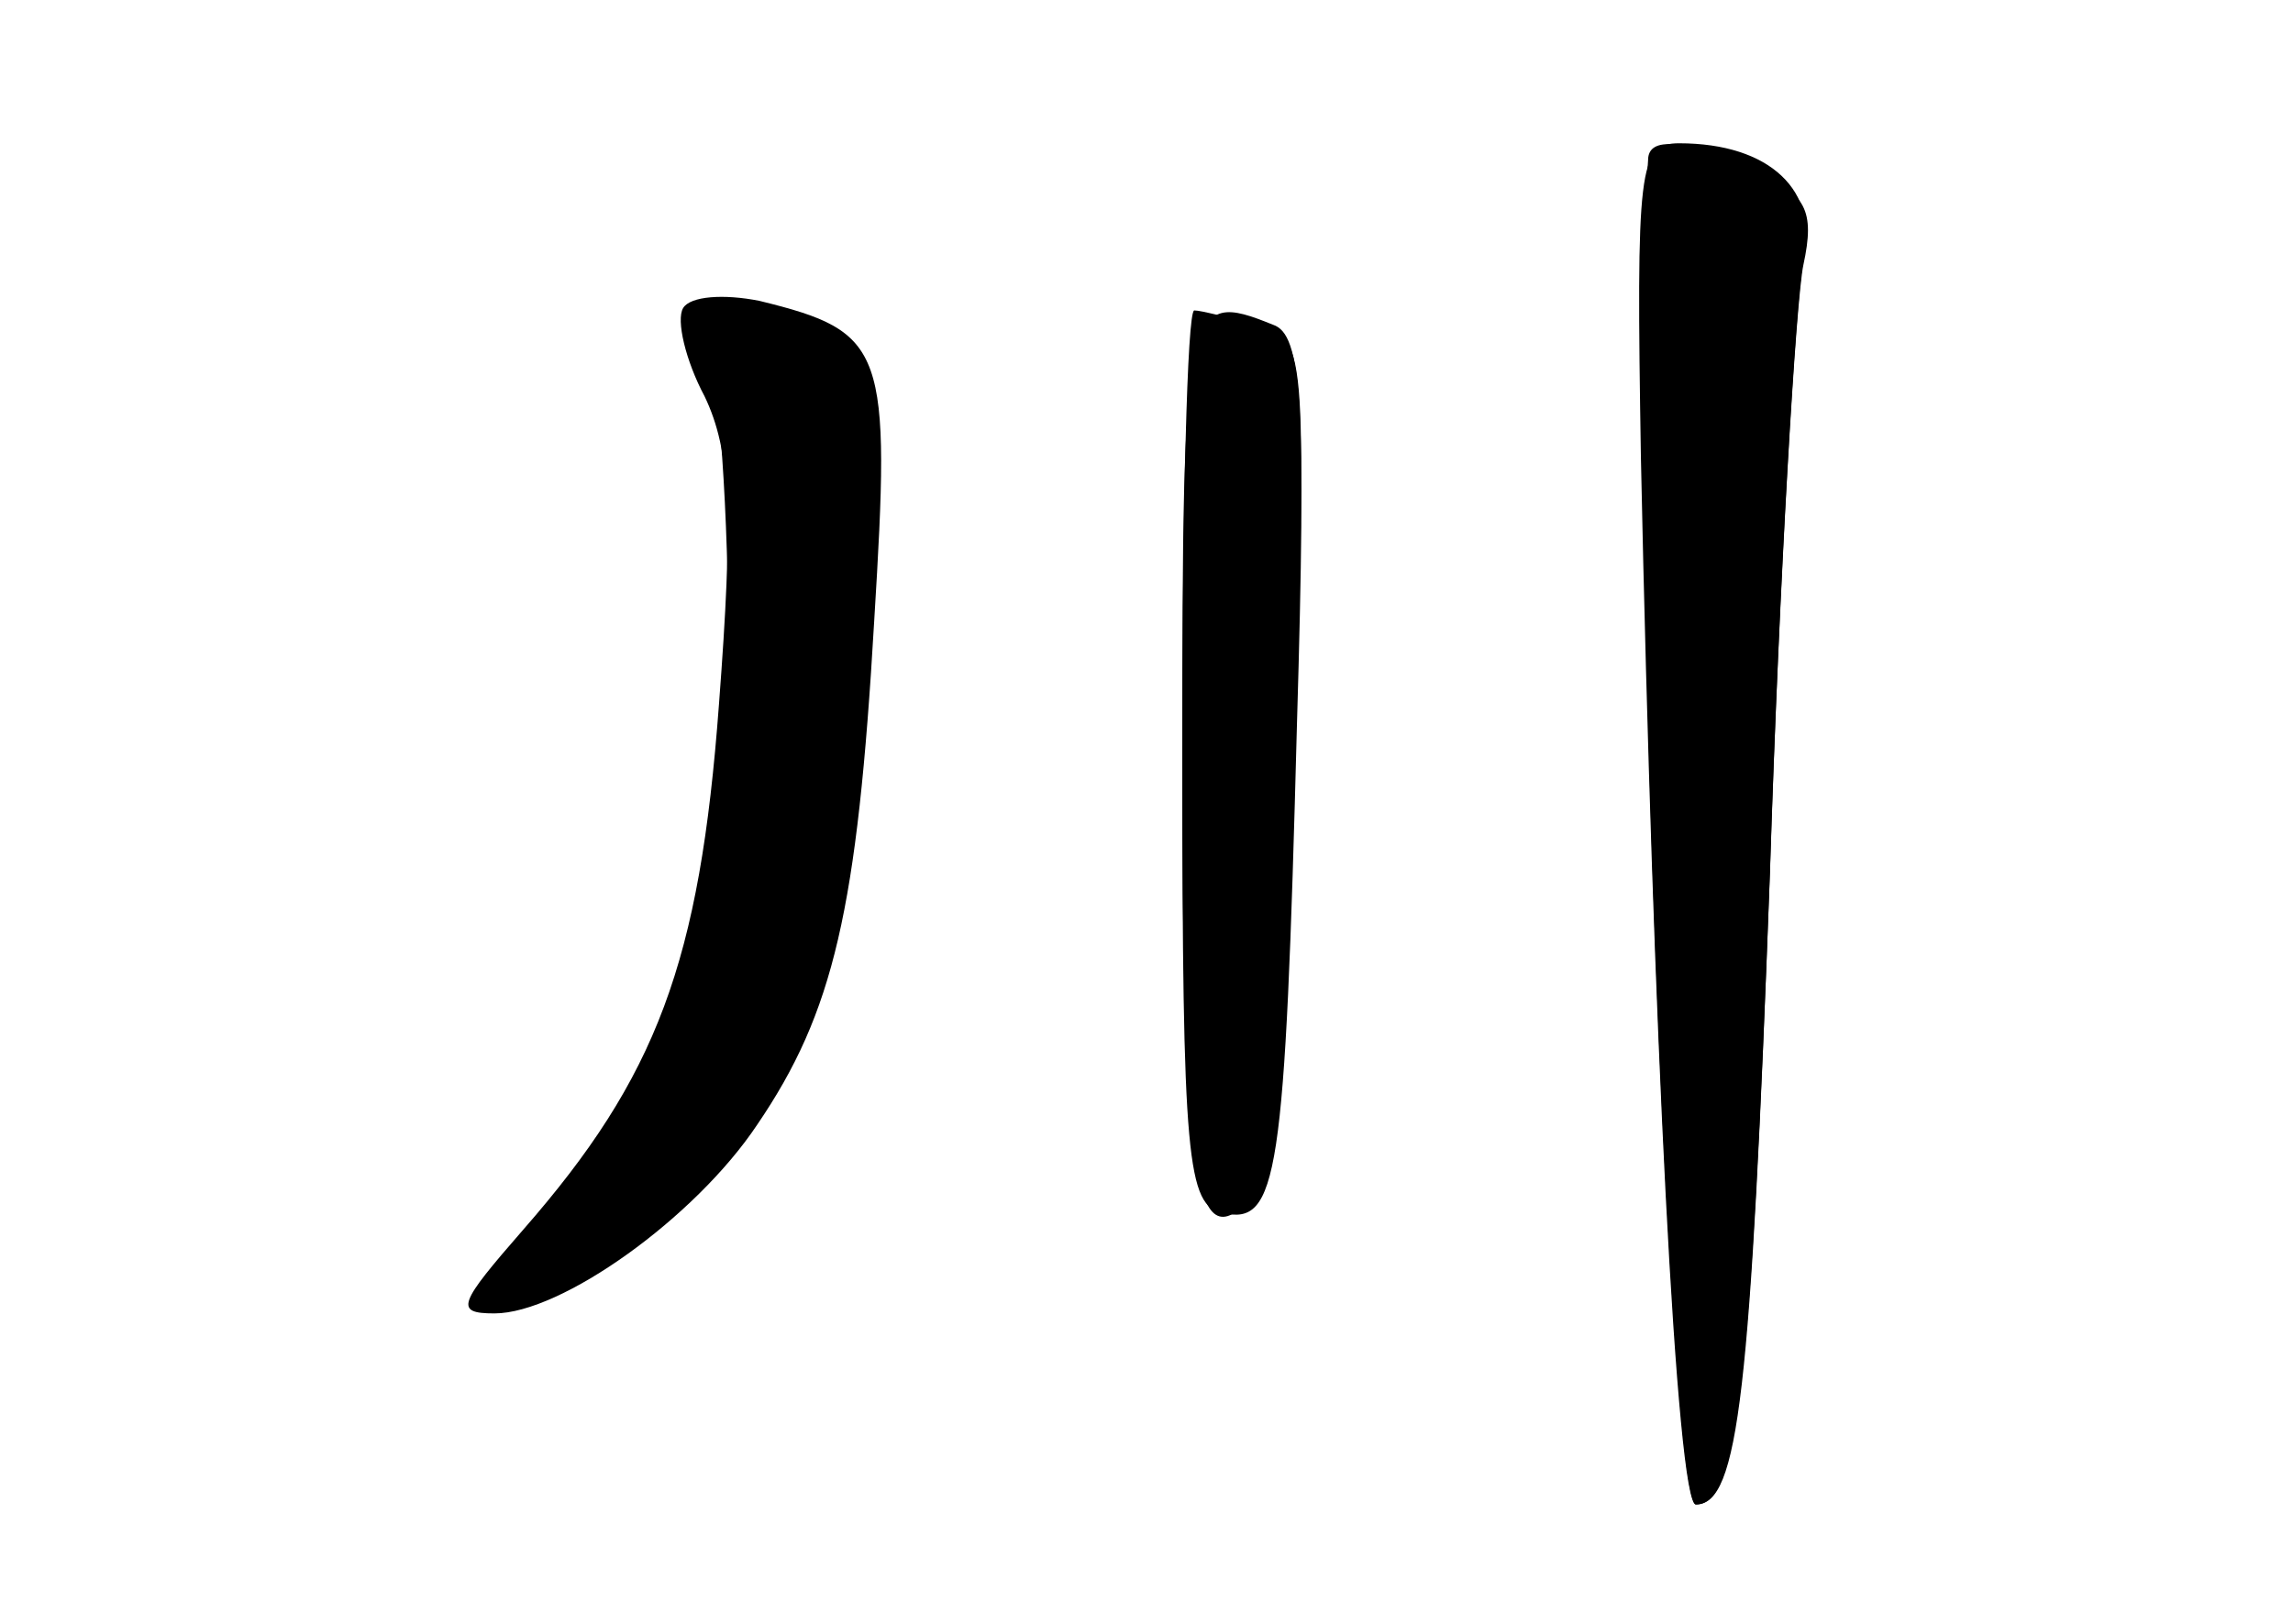 <?xml version="1.0" standalone="no"?>
<!DOCTYPE svg PUBLIC "-//W3C//DTD SVG 20010904//EN"
 "http://www.w3.org/TR/2001/REC-SVG-20010904/DTD/svg10.dtd">
<svg version="1.0" xmlns="http://www.w3.org/2000/svg"
 width="96pt" height="68pt" viewBox="0 0 96 68"
 preserveAspectRatio="xMidYMid meet">
<g transform="translate(0,68) scale(0.1,-0.1)" fill="#000000" stroke="none">
<g id="part-0" class="char-part">
  <path d="M690 613 c-8 -118 9 -563 20 -563 18 0 23 47 31 264 4 126 11 241 14
255 5 23 1 30 -20 39 -30 14 -45 15 -45 5z"/>
  <path d="M286 551 c-3 -5 1 -22 9 -37 11 -23 12 -50 6 -129 -8 -108 -26 -156
-82 -220 -27 -31 -29 -35 -12 -35 28 0 84 40 110 79 32 47 42 90 49 211 7 114
5 121 -48 134 -15 3 -29 2 -32 -3z"/>
  <path d="M495 363 c0 -183 5 -214 32 -181 6 7 13 90 15 185 5 168 5 172 -16
177 -12 3 -23 6 -26 6 -3 0 -5 -84 -5 -187z"/>
</g>
<g id="part-1" class="char-part">
  <path d="M296 533 c5 -10 9 -67 9 -128 -1 -99 -4 -115 -27 -160 -14 -28 -41
-66 -60 -84 -21 -22 -26 -32 -15 -27 10 3 23 6 27 6 5 0 26 15 46 32 56 49 75
103 85 236 8 104 7 116 -9 128 -9 7 -28 14 -41 14 -19 0 -22 -3 -15 -17z"/>
</g>
<g id="part-2" class="char-part">
  <path d="M495 363 c0 -169 2 -188 17 -191 23 -5 26 14 31 205 4 135 2 163 -10
167 -37 15 -38 10 -38 -181z"/>
</g>
<g id="part-3" class="char-part">
  <path d="M687 488 c5 -239 15 -438 23 -438 17 0 23 45 31 265 4 126 11 241 14
256 7 29 -14 49 -52 49 -17 0 -18 -10 -16 -132z"/>
</g>
</g>
</svg>